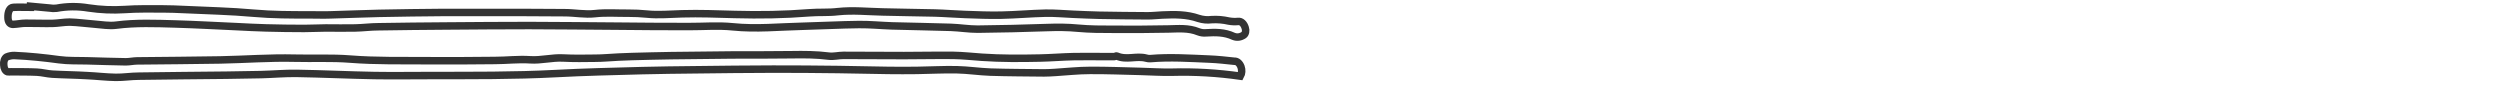<svg width="766" height="26" viewBox="0 0 766 26" fill="none" xmlns="http://www.w3.org/2000/svg">
<g clip-path="url(#clip0_59_275)">
<path fill-rule="evenodd" clip-rule="evenodd" d="M380.062 23.337C373.108 22.336 366.126 21.929 359.144 22.119C355.874 22.192 352.598 21.956 349.328 21.874C344.205 21.756 339.076 21.538 333.953 21.574C330.418 21.574 326.89 21.974 323.362 22.192C322.214 22.256 321.067 22.346 319.919 22.337C314.44 22.274 308.95 22.265 303.471 22.092C300.029 21.974 296.587 21.438 293.144 21.365C289.077 21.283 285.009 21.519 280.936 21.574C278.021 21.61 275.103 21.61 272.181 21.574C267.052 21.501 261.917 21.365 256.782 21.301C250.144 21.229 243.507 21.147 236.869 21.174C228.9 21.174 220.931 21.301 212.962 21.383C207.569 21.447 202.176 21.492 196.783 21.637C187.937 21.883 179.084 22.065 170.238 22.546C157.415 23.219 144.587 23.119 131.758 23.146C126.09 23.146 120.428 23.237 114.765 23.146C106.808 23.001 98.85 22.619 90.893 22.483C87.273 22.428 83.647 22.764 80.027 22.855C76.407 22.946 72.947 23.001 69.401 23.037C60.463 23.137 51.53 23.201 42.586 23.337C40.205 23.337 37.824 23.737 35.449 23.7C32.529 23.655 29.609 23.291 26.694 23.164C23.137 22.946 19.603 22.928 16.063 22.719C14.48 22.637 12.902 22.183 11.319 22.11C8.668 21.983 6.012 22.019 3.361 21.992C3.006 21.992 2.65 22.055 2.3 21.992C1.987 21.902 1.703 21.645 1.495 21.266C1.286 20.886 1.166 20.405 1.153 19.902C1.094 19.399 1.149 18.88 1.307 18.435C1.465 17.99 1.717 17.647 2.019 17.466C2.785 17.15 3.574 16.994 4.365 17.003C8.955 17.203 13.545 17.675 18.134 18.302C20.946 18.684 23.785 18.548 26.614 18.63C30.59 18.748 34.571 18.875 38.547 18.939C39.695 18.939 40.842 18.675 41.989 18.657C50.48 18.548 58.977 18.53 67.468 18.366C75.076 18.221 82.683 17.63 90.29 17.821C95.942 17.966 101.587 17.657 107.249 18.102C115.195 18.73 123.17 18.539 131.127 18.602C137.943 18.648 144.753 18.602 151.563 18.53C155.189 18.53 158.821 18.075 162.435 18.321C165.808 18.548 169.136 17.594 172.492 17.766C175.848 17.939 179.044 17.884 182.32 17.839C184.712 17.839 187.093 17.594 189.486 17.485C190.885 17.421 192.285 17.357 193.691 17.321C197.667 17.221 201.648 17.103 205.63 17.048C211.91 16.957 218.19 16.888 224.471 16.839C230.489 16.839 236.519 16.839 242.52 16.767C246.318 16.703 250.116 16.712 253.908 17.194C255.4 17.394 256.914 16.966 258.417 16.966C264.608 16.966 270.804 17.03 276.994 17.03C282.037 17.03 287.08 16.903 292.123 16.966C295.037 17.012 297.952 17.339 300.866 17.539C306.793 17.948 312.719 17.912 318.652 17.784C322.094 17.712 325.536 17.421 328.978 17.348C332.243 17.266 335.507 17.348 338.777 17.348C339.661 17.348 340.539 17.348 341.422 17.348C341.68 17.348 341.996 17.057 342.202 17.166C345.169 18.493 348.209 17.012 351.181 17.812C351.616 17.941 352.059 17.99 352.501 17.957C358.513 17.448 364.549 17.857 370.538 18.102C373.103 18.202 375.661 18.493 378.22 18.766C378.627 18.733 379.031 18.877 379.389 19.183C379.747 19.489 380.046 19.945 380.251 20.502C380.414 20.945 380.484 21.458 380.45 21.968C380.416 22.478 380.28 22.958 380.062 23.337Z" stroke="#333333" stroke-width="2.295" stroke-miterlimit="10"/>
<path fill-rule="evenodd" clip-rule="evenodd" d="M9.38 1.927C11.313 2.109 13.252 2.299 15.192 2.463C15.893 2.588 16.599 2.61 17.303 2.527C20.555 1.919 23.84 1.889 27.096 2.436C30.791 2.991 34.506 3.152 38.215 2.917C42.093 2.645 45.989 2.726 49.873 2.726C52.081 2.726 54.296 2.826 56.505 2.926C63.573 3.263 70.653 3.408 77.732 4.044C83.469 4.553 89.207 4.562 94.978 4.553C97.095 4.553 99.218 4.635 101.335 4.553C106.292 4.426 111.237 4.19 116.188 4.09C122.736 3.956 129.282 3.865 135.826 3.817C140.336 3.817 144.845 3.817 149.355 3.817C157.232 3.817 165.109 3.817 172.992 3.89C176.084 3.89 179.194 4.526 182.269 4.18C185.711 3.79 189.153 4.08 192.595 4.044C194.449 4.044 196.307 4.117 198.155 4.308C201.781 4.689 205.401 4.308 209.021 4.226C214.397 4.071 219.784 4.29 225.159 4.435C232.773 4.644 240.38 4.526 247.982 3.917C250.896 3.681 253.828 3.917 256.737 3.563C261.326 3.081 265.916 3.563 270.506 3.662C275.807 3.826 281.114 3.835 286.415 3.981C289.502 4.062 292.588 4.335 295.675 4.435C299.392 4.562 303.133 4.726 306.822 4.644C311.337 4.553 315.846 4.135 320.356 4.035C323.179 3.981 326.001 4.253 328.83 4.371C331.48 4.471 334.136 4.626 336.787 4.671C341.759 4.762 346.714 4.82 351.652 4.844C353.155 4.844 354.652 4.671 356.161 4.598C359.879 4.435 363.579 4.371 367.263 5.653C368.567 6.064 369.901 6.187 371.227 6.016C372.991 5.907 374.758 6.053 376.505 6.452C377.457 6.626 378.417 6.665 379.374 6.57C379.822 6.51 380.271 6.669 380.66 7.027C381.049 7.385 381.359 7.923 381.548 8.57C381.616 8.756 381.658 8.963 381.672 9.177C381.685 9.392 381.67 9.608 381.627 9.812C381.585 10.016 381.515 10.204 381.423 10.362C381.332 10.521 381.22 10.647 381.095 10.732C380.11 11.4 379.015 11.544 377.974 11.142C375.203 9.842 372.386 9.887 369.552 10.06C368.754 10.139 367.954 10.028 367.177 9.733C364.124 8.488 361.038 8.824 357.946 8.879C352.375 9.006 346.798 9.006 341.228 8.979C337.596 8.979 333.964 8.979 330.327 8.642C327.143 8.333 323.97 8.324 320.786 8.442C313.706 8.679 306.633 8.87 299.559 8.933C296.816 8.933 294.08 8.479 291.337 8.379C285.319 8.179 279.289 8.106 273.288 7.934C269.926 7.825 266.57 7.479 263.214 7.516C257.477 7.579 251.74 7.906 246.003 8.043C238.843 8.206 231.694 8.951 224.517 8.215C220.025 7.761 215.498 8.152 210.989 8.134C203.553 8.134 196.12 8.091 188.688 8.006C179.848 7.952 170.995 7.843 162.148 7.825C153.744 7.825 145.339 7.897 136.934 7.961C129.952 8.015 122.964 8.07 115.982 8.197C113.601 8.197 111.22 8.524 108.833 8.57C105.833 8.642 102.826 8.57 99.82 8.57C97.611 8.57 95.403 8.724 93.194 8.715C89.296 8.715 85.405 8.661 81.519 8.552C78.507 8.479 75.506 8.306 72.5 8.161C66.189 7.888 59.941 7.525 53.659 7.343C47.647 7.17 41.611 6.934 35.627 7.706C33.441 7.997 31.227 7.57 29.024 7.407C26.459 7.216 23.901 6.843 21.336 6.77C19.575 6.77 17.814 7.134 16.052 7.17C13.316 7.225 10.573 7.088 7.831 7.116C6.597 7.116 5.37 7.407 4.13 7.452C3.069 7.561 2.484 6.77 2.438 5.453C2.363 3.581 2.977 2.29 4.085 2.245C5.846 2.163 7.613 2.245 9.374 2.245C9.38 2.127 9.38 2.027 9.38 1.927Z" stroke="#333333" stroke-width="2.295" stroke-miterlimit="10"/>
</g>
<defs>
<clipPath id="clip0_59_275">
<rect width="765.564" height="25.472" fill="white"/>
</clipPath>
</defs>
</svg>
